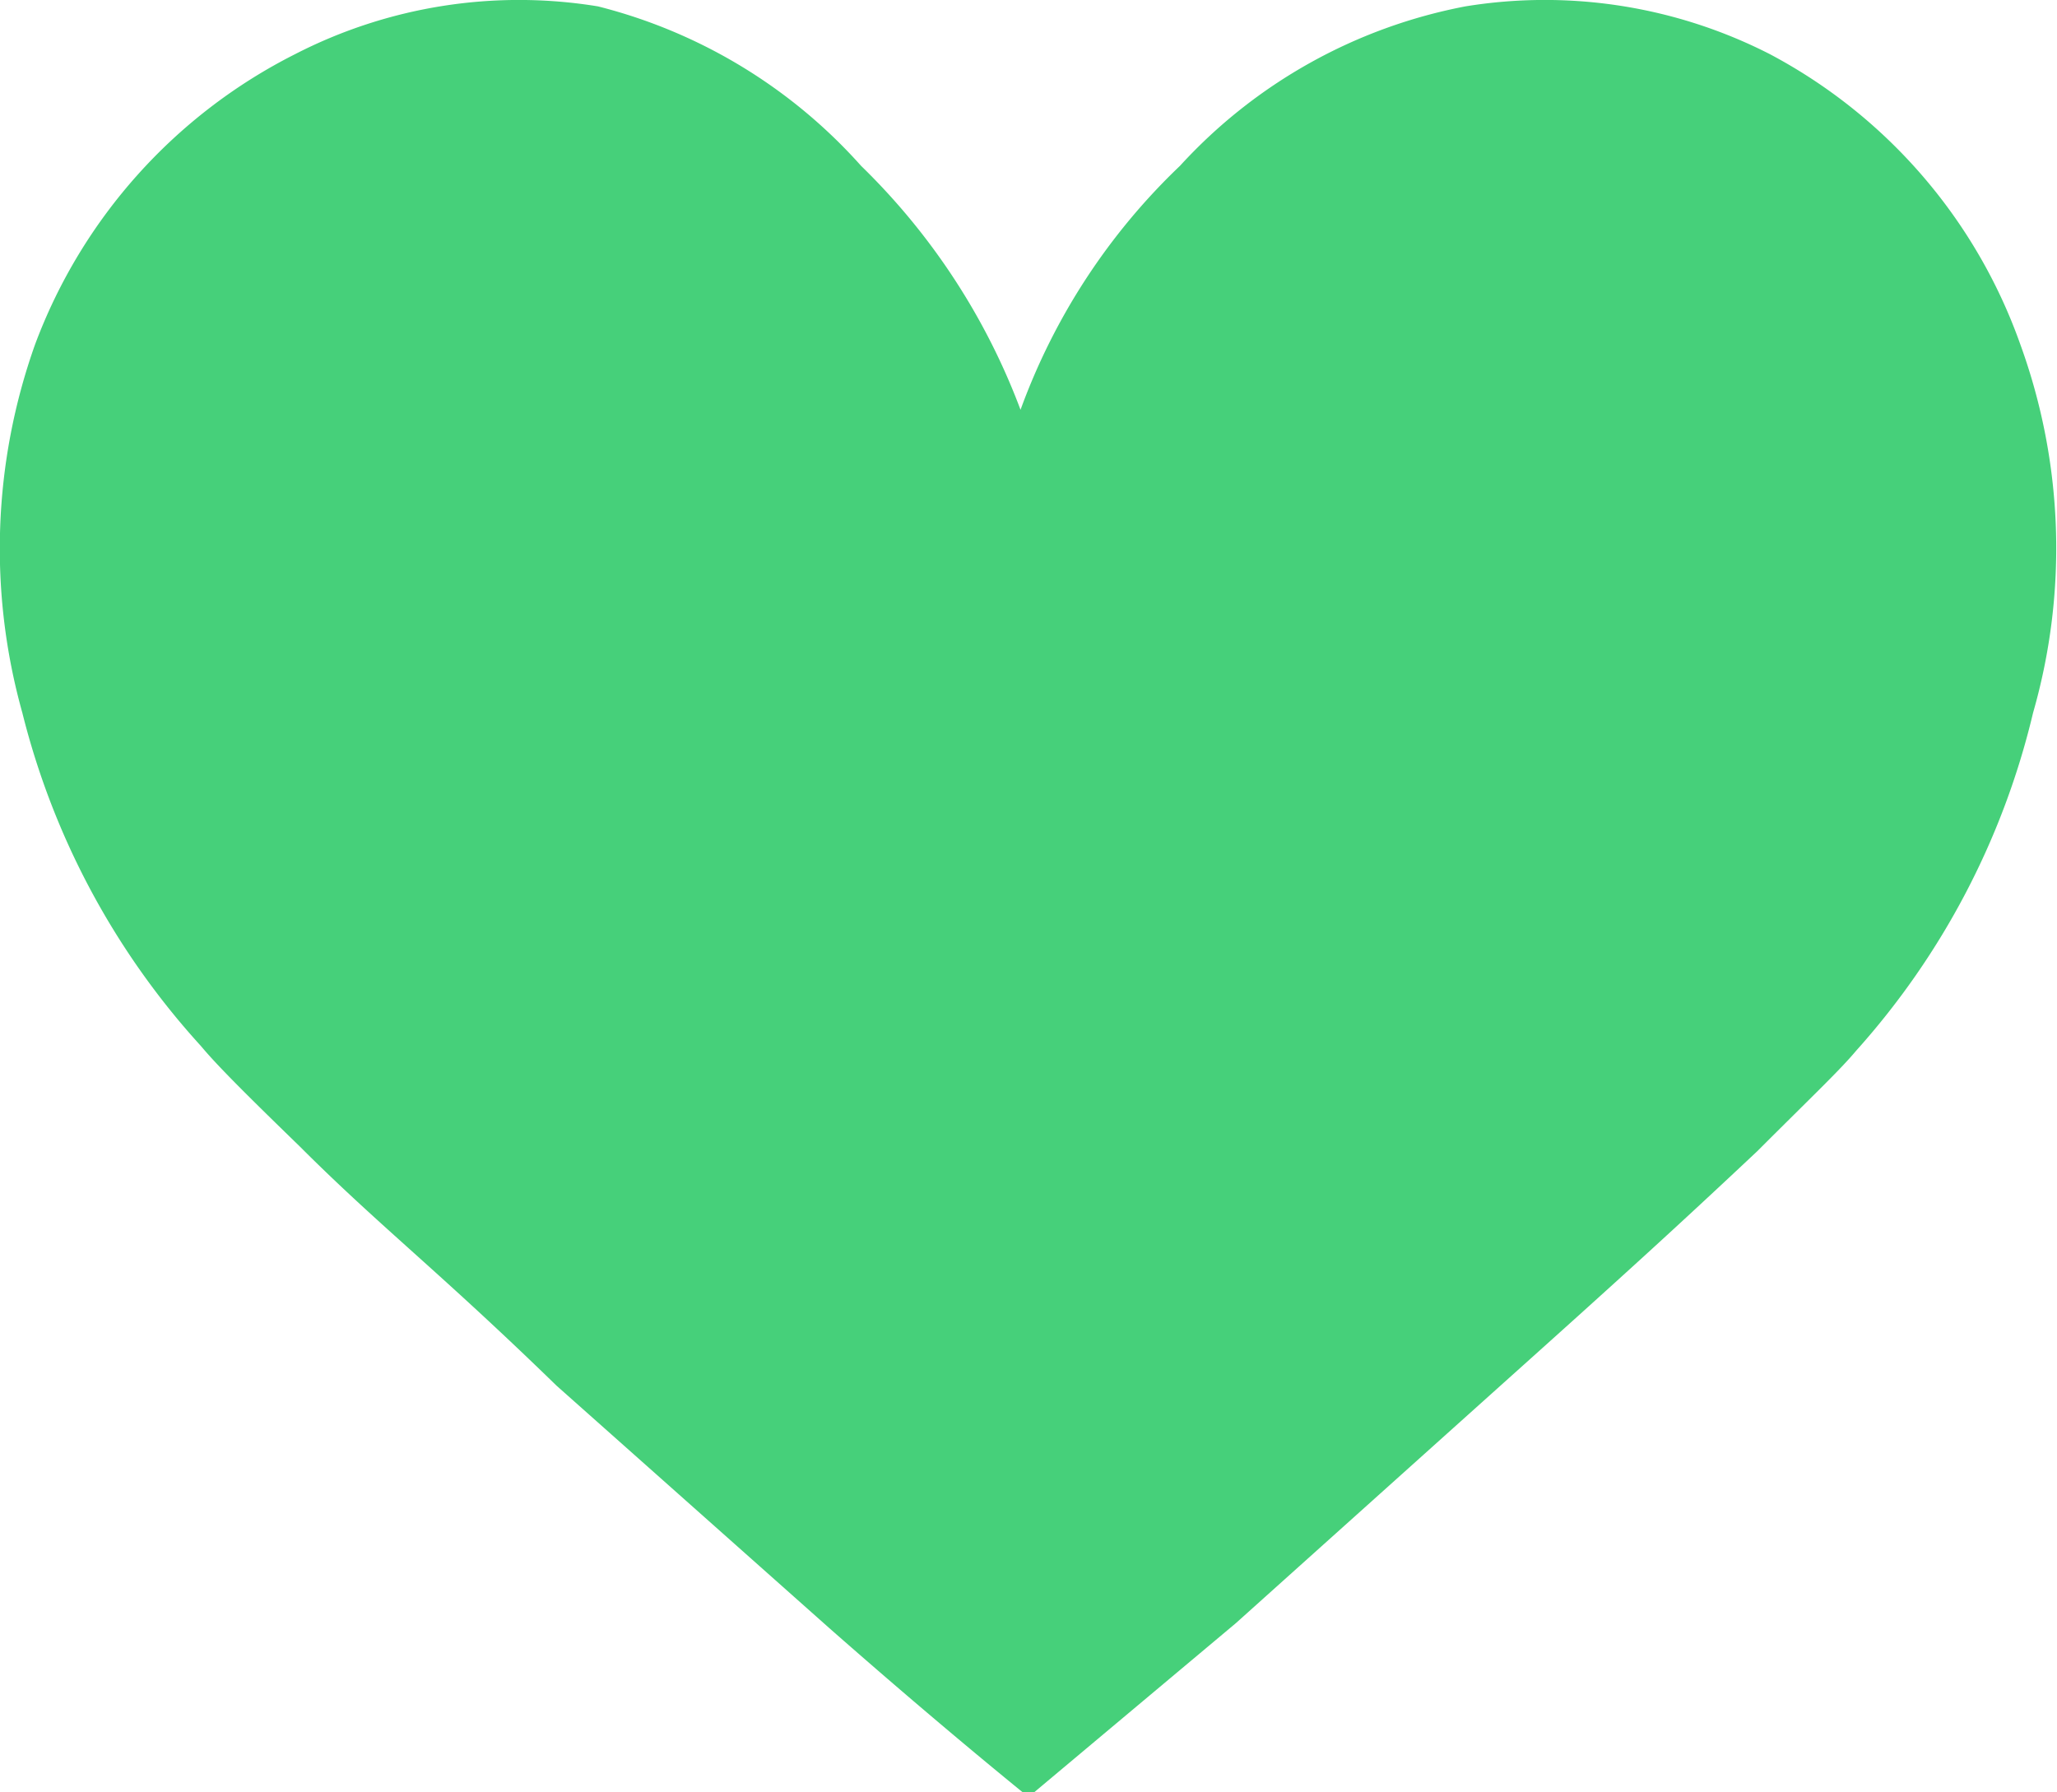 <svg id="Laag_1" data-name="Laag 1" xmlns="http://www.w3.org/2000/svg" viewBox="0 0 12.9 11.24"><defs><style>.cls-1{fill:#46d07a;}</style></defs><title>favoriet</title><path class="cls-1" d="M12.92,2.47A3.31,3.31,0,0,0,11.35.65,3.1,3.1,0,0,0,9.44.35a3.25,3.25,0,0,0-1.79,1,4,4,0,0,0-1,1.53,4.18,4.18,0,0,0-1-1.53A3.29,3.29,0,0,0,4,.35a3.07,3.07,0,0,0-1.9.3A3.35,3.35,0,0,0,.47,2.47,3.82,3.82,0,0,0,.39,4.78,4.84,4.84,0,0,0,1.51,6.87c.1.12.27.29.62.63C2.63,8,3,8.28,3.74,9l1.71,1.52c.5.44.93.8,1.25,1.06L8,10.49,9.66,9c.77-.69,1.11-1,1.61-1.47.34-.34.52-.51.62-.63A4.85,4.85,0,0,0,13,4.78,3.74,3.74,0,0,0,12.92,2.47Z" transform="translate(-0.25 -0.31)"/></svg>
